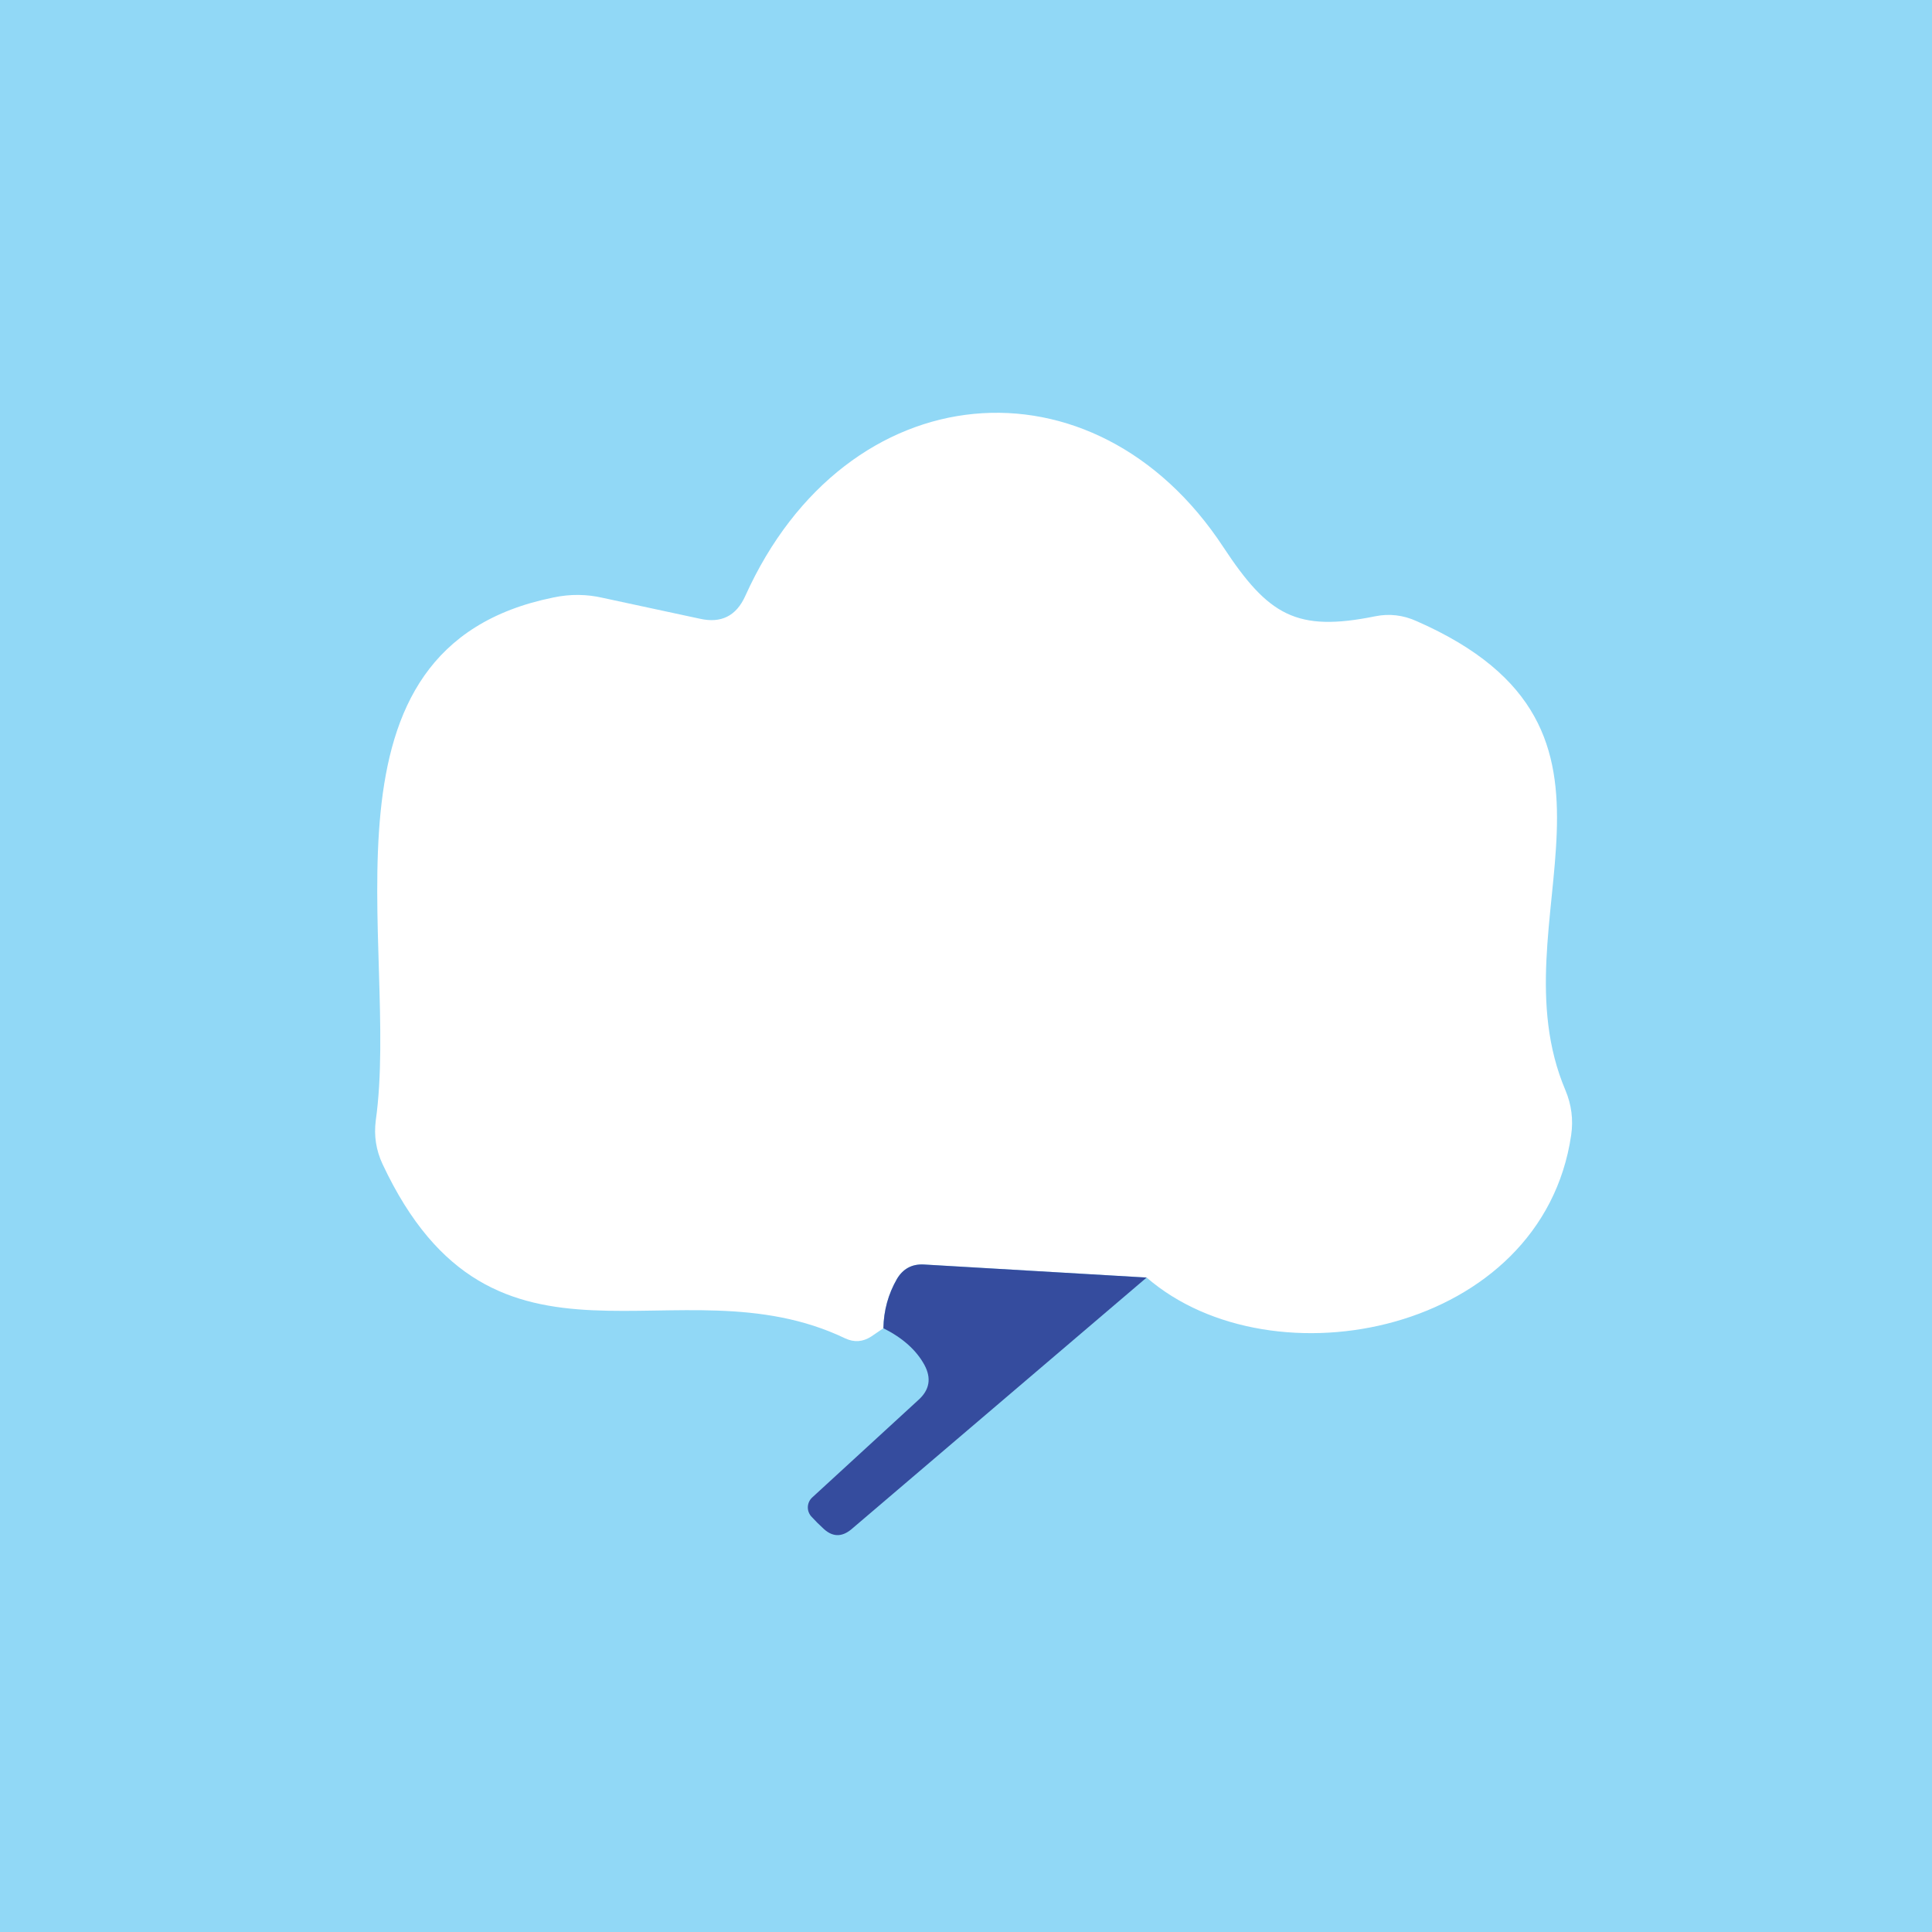<svg width="100" height="100" viewBox="0 0 100 100" fill="none" xmlns="http://www.w3.org/2000/svg">
<rect width="100" height="100" fill="#91D8F6"/>
<path d="M59.349 66.125L47.824 65.45C47.207 65.417 46.74 65.667 46.424 66.2C45.974 66.984 45.74 67.834 45.724 68.75L45.099 69.175C44.665 69.459 44.215 69.492 43.749 69.275C35.049 65.1 25.574 72.575 19.799 60.25C19.465 59.534 19.349 58.784 19.449 58C20.724 48.925 15.774 33.525 28.649 30.925C29.515 30.742 30.374 30.75 31.224 30.95L36.224 32.025C37.324 32.275 38.107 31.884 38.574 30.85C43.799 19.25 56.649 18.15 63.324 28.325C65.649 31.85 67.099 32.725 71.174 31.9C71.907 31.75 72.624 31.834 73.324 32.15C86.149 37.775 77.274 47.575 81.024 56.425C81.34 57.175 81.44 57.95 81.324 58.75C79.824 69 65.874 71.775 59.349 66.125Z" fill="white"/>
<path d="M59.349 66.126L44.074 79.15C43.557 79.584 43.057 79.559 42.574 79.075C42.391 78.909 42.207 78.725 42.024 78.525C41.955 78.458 41.901 78.377 41.865 78.288C41.828 78.199 41.811 78.104 41.813 78.007C41.816 77.911 41.838 77.817 41.878 77.729C41.919 77.642 41.977 77.564 42.049 77.5L47.549 72.45C48.116 71.934 48.216 71.334 47.849 70.65C47.432 69.884 46.724 69.25 45.724 68.75C45.741 67.834 45.974 66.984 46.424 66.201C46.741 65.667 47.207 65.417 47.824 65.451L59.349 66.126Z" fill="#354C9E"/>
</svg>
